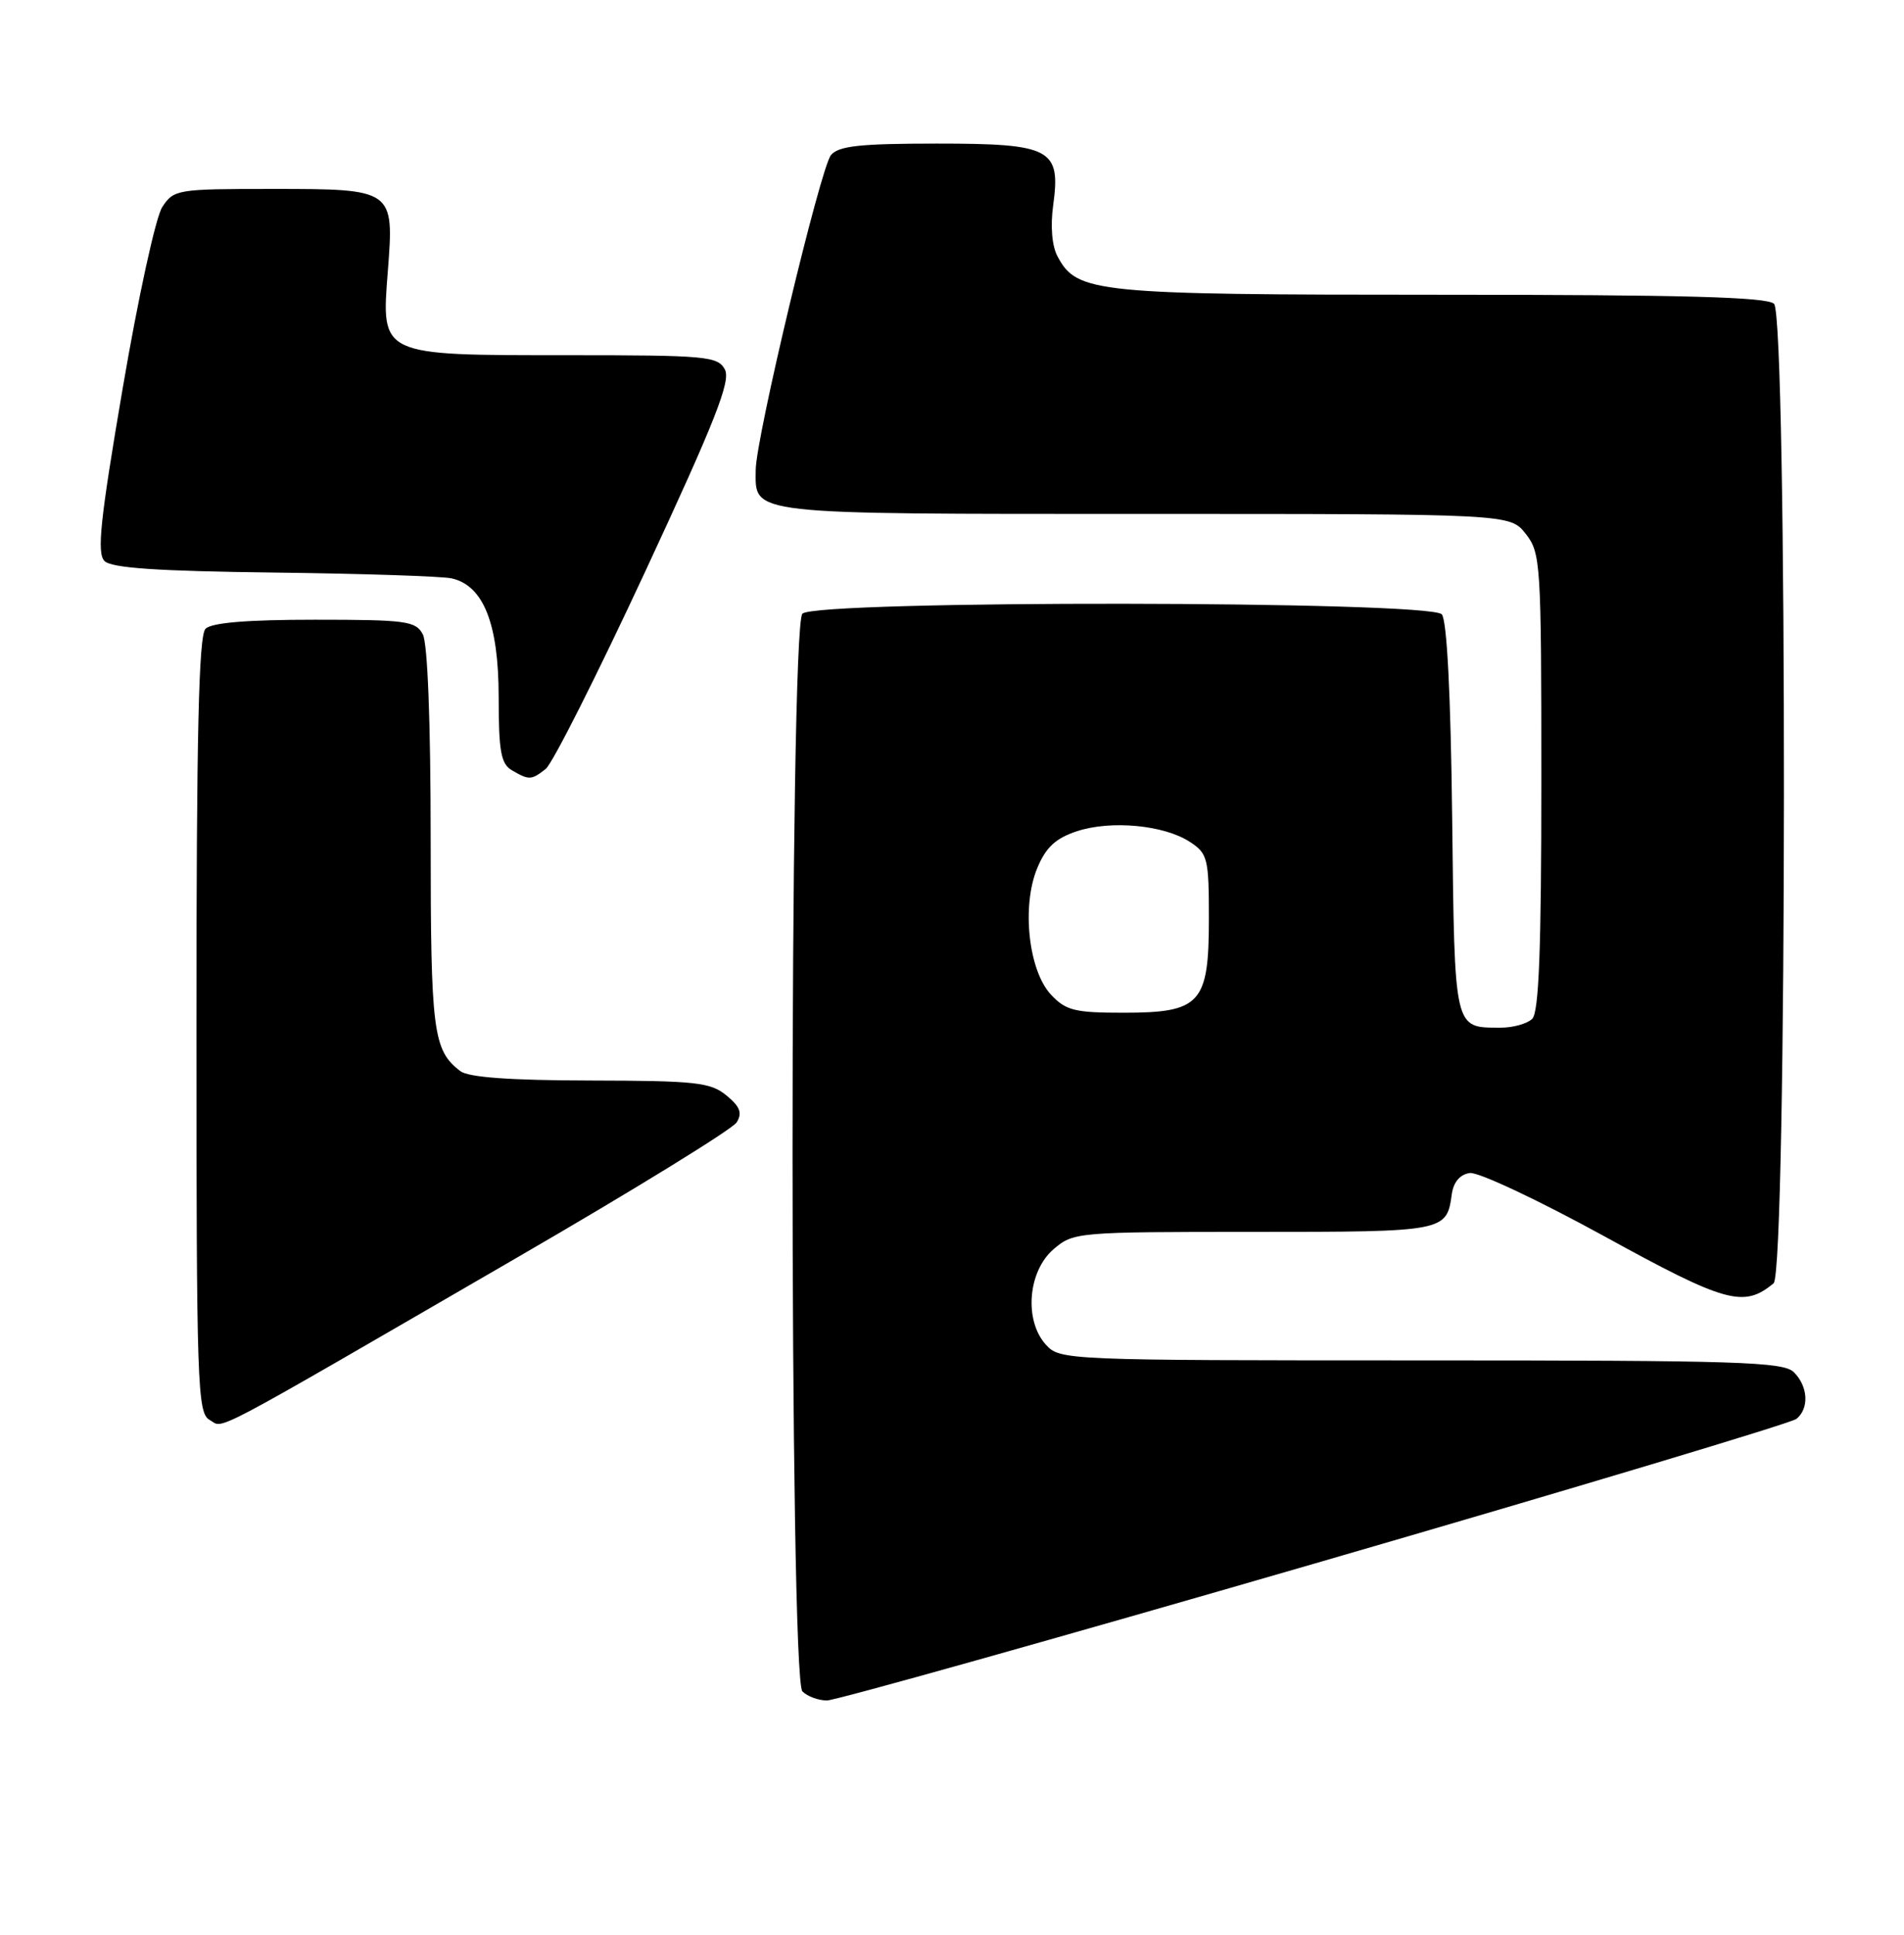 <?xml version="1.0" encoding="UTF-8" standalone="no"?>
<!DOCTYPE svg PUBLIC "-//W3C//DTD SVG 1.1//EN" "http://www.w3.org/Graphics/SVG/1.1/DTD/svg11.dtd" >
<svg xmlns="http://www.w3.org/2000/svg" xmlns:xlink="http://www.w3.org/1999/xlink" version="1.1" viewBox="0 0 252 256">
 <g >
 <path fill="currentColor"
d=" M 174.00 206.88 C 208.38 196.91 237.06 188.30 237.75 187.75 C 239.47 186.38 239.32 183.46 237.43 181.57 C 236.04 180.19 230.18 180.00 188.08 180.00 C 140.94 180.00 140.29 179.97 138.42 177.92 C 135.52 174.71 136.04 168.22 139.43 165.30 C 142.07 163.04 142.50 163.00 165.93 163.00 C 191.31 163.00 191.47 162.97 192.15 158.00 C 192.38 156.40 193.23 155.40 194.53 155.21 C 195.65 155.05 203.64 158.81 212.30 163.56 C 228.42 172.42 230.79 173.08 234.74 169.80 C 236.53 168.32 236.58 41.98 234.80 40.20 C 233.90 39.30 222.75 39.00 190.77 39.00 C 144.84 39.00 142.55 38.77 139.97 33.93 C 139.23 32.56 139.01 29.95 139.39 27.18 C 140.42 19.68 139.15 19.00 123.97 19.00 C 113.81 19.00 110.99 19.31 109.98 20.52 C 108.59 22.20 100.05 57.92 100.02 62.18 C 99.98 68.16 98.56 68.00 151.50 68.00 C 199.85 68.00 199.85 68.00 201.93 70.63 C 203.92 73.17 204.00 74.43 204.00 103.43 C 204.00 125.56 203.68 133.92 202.80 134.80 C 202.14 135.46 200.23 135.99 198.55 135.98 C 192.40 135.95 192.53 136.50 192.20 108.33 C 192.01 91.90 191.51 82.12 190.83 81.29 C 189.33 79.48 108.01 79.39 106.20 81.20 C 104.46 82.94 104.46 222.06 106.20 223.80 C 106.86 224.46 108.32 225.00 109.45 225.00 C 110.58 225.00 139.62 216.85 174.00 206.88 Z  M 68.50 166.36 C 83.90 157.44 96.95 149.40 97.50 148.51 C 98.27 147.26 97.95 146.42 96.14 144.94 C 94.03 143.21 92.10 143.00 78.14 142.97 C 67.42 142.95 62.00 142.55 60.91 141.72 C 57.31 138.95 57.00 136.51 57.00 111.00 C 57.00 95.59 56.60 85.12 55.96 83.93 C 55.02 82.17 53.76 82.00 41.66 82.00 C 32.68 82.00 28.01 82.39 27.20 83.20 C 26.30 84.10 26.00 97.12 26.00 135.65 C 26.00 183.42 26.12 186.97 27.75 187.88 C 29.73 188.99 26.62 190.63 68.50 166.36 Z  M 72.22 101.75 C 73.11 101.06 79.03 89.31 85.39 75.64 C 94.68 55.66 96.75 50.40 95.94 48.89 C 95.00 47.14 93.51 47.00 75.19 47.00 C 50.17 47.00 50.46 47.14 51.33 35.88 C 52.17 25.02 52.15 25.00 35.95 25.00 C 23.45 25.00 23.00 25.07 21.48 27.39 C 20.61 28.71 18.28 39.40 16.24 51.37 C 13.26 68.82 12.80 73.20 13.83 74.23 C 14.76 75.16 20.76 75.57 36.30 75.76 C 47.96 75.90 58.53 76.25 59.78 76.53 C 64.00 77.49 65.99 82.52 66.00 92.20 C 66.00 99.43 66.30 101.07 67.75 101.92 C 70.03 103.25 70.32 103.23 72.22 101.75 Z  M 139.11 131.62 C 136.12 128.44 135.19 119.87 137.29 114.85 C 138.43 112.11 139.72 110.92 142.52 109.99 C 147.04 108.50 154.07 109.16 157.49 111.40 C 159.84 112.94 160.00 113.57 160.00 121.52 C 160.00 132.81 158.92 134.00 148.67 134.00 C 142.25 134.00 141.07 133.71 139.11 131.62 Z "/>
</g>
</svg>